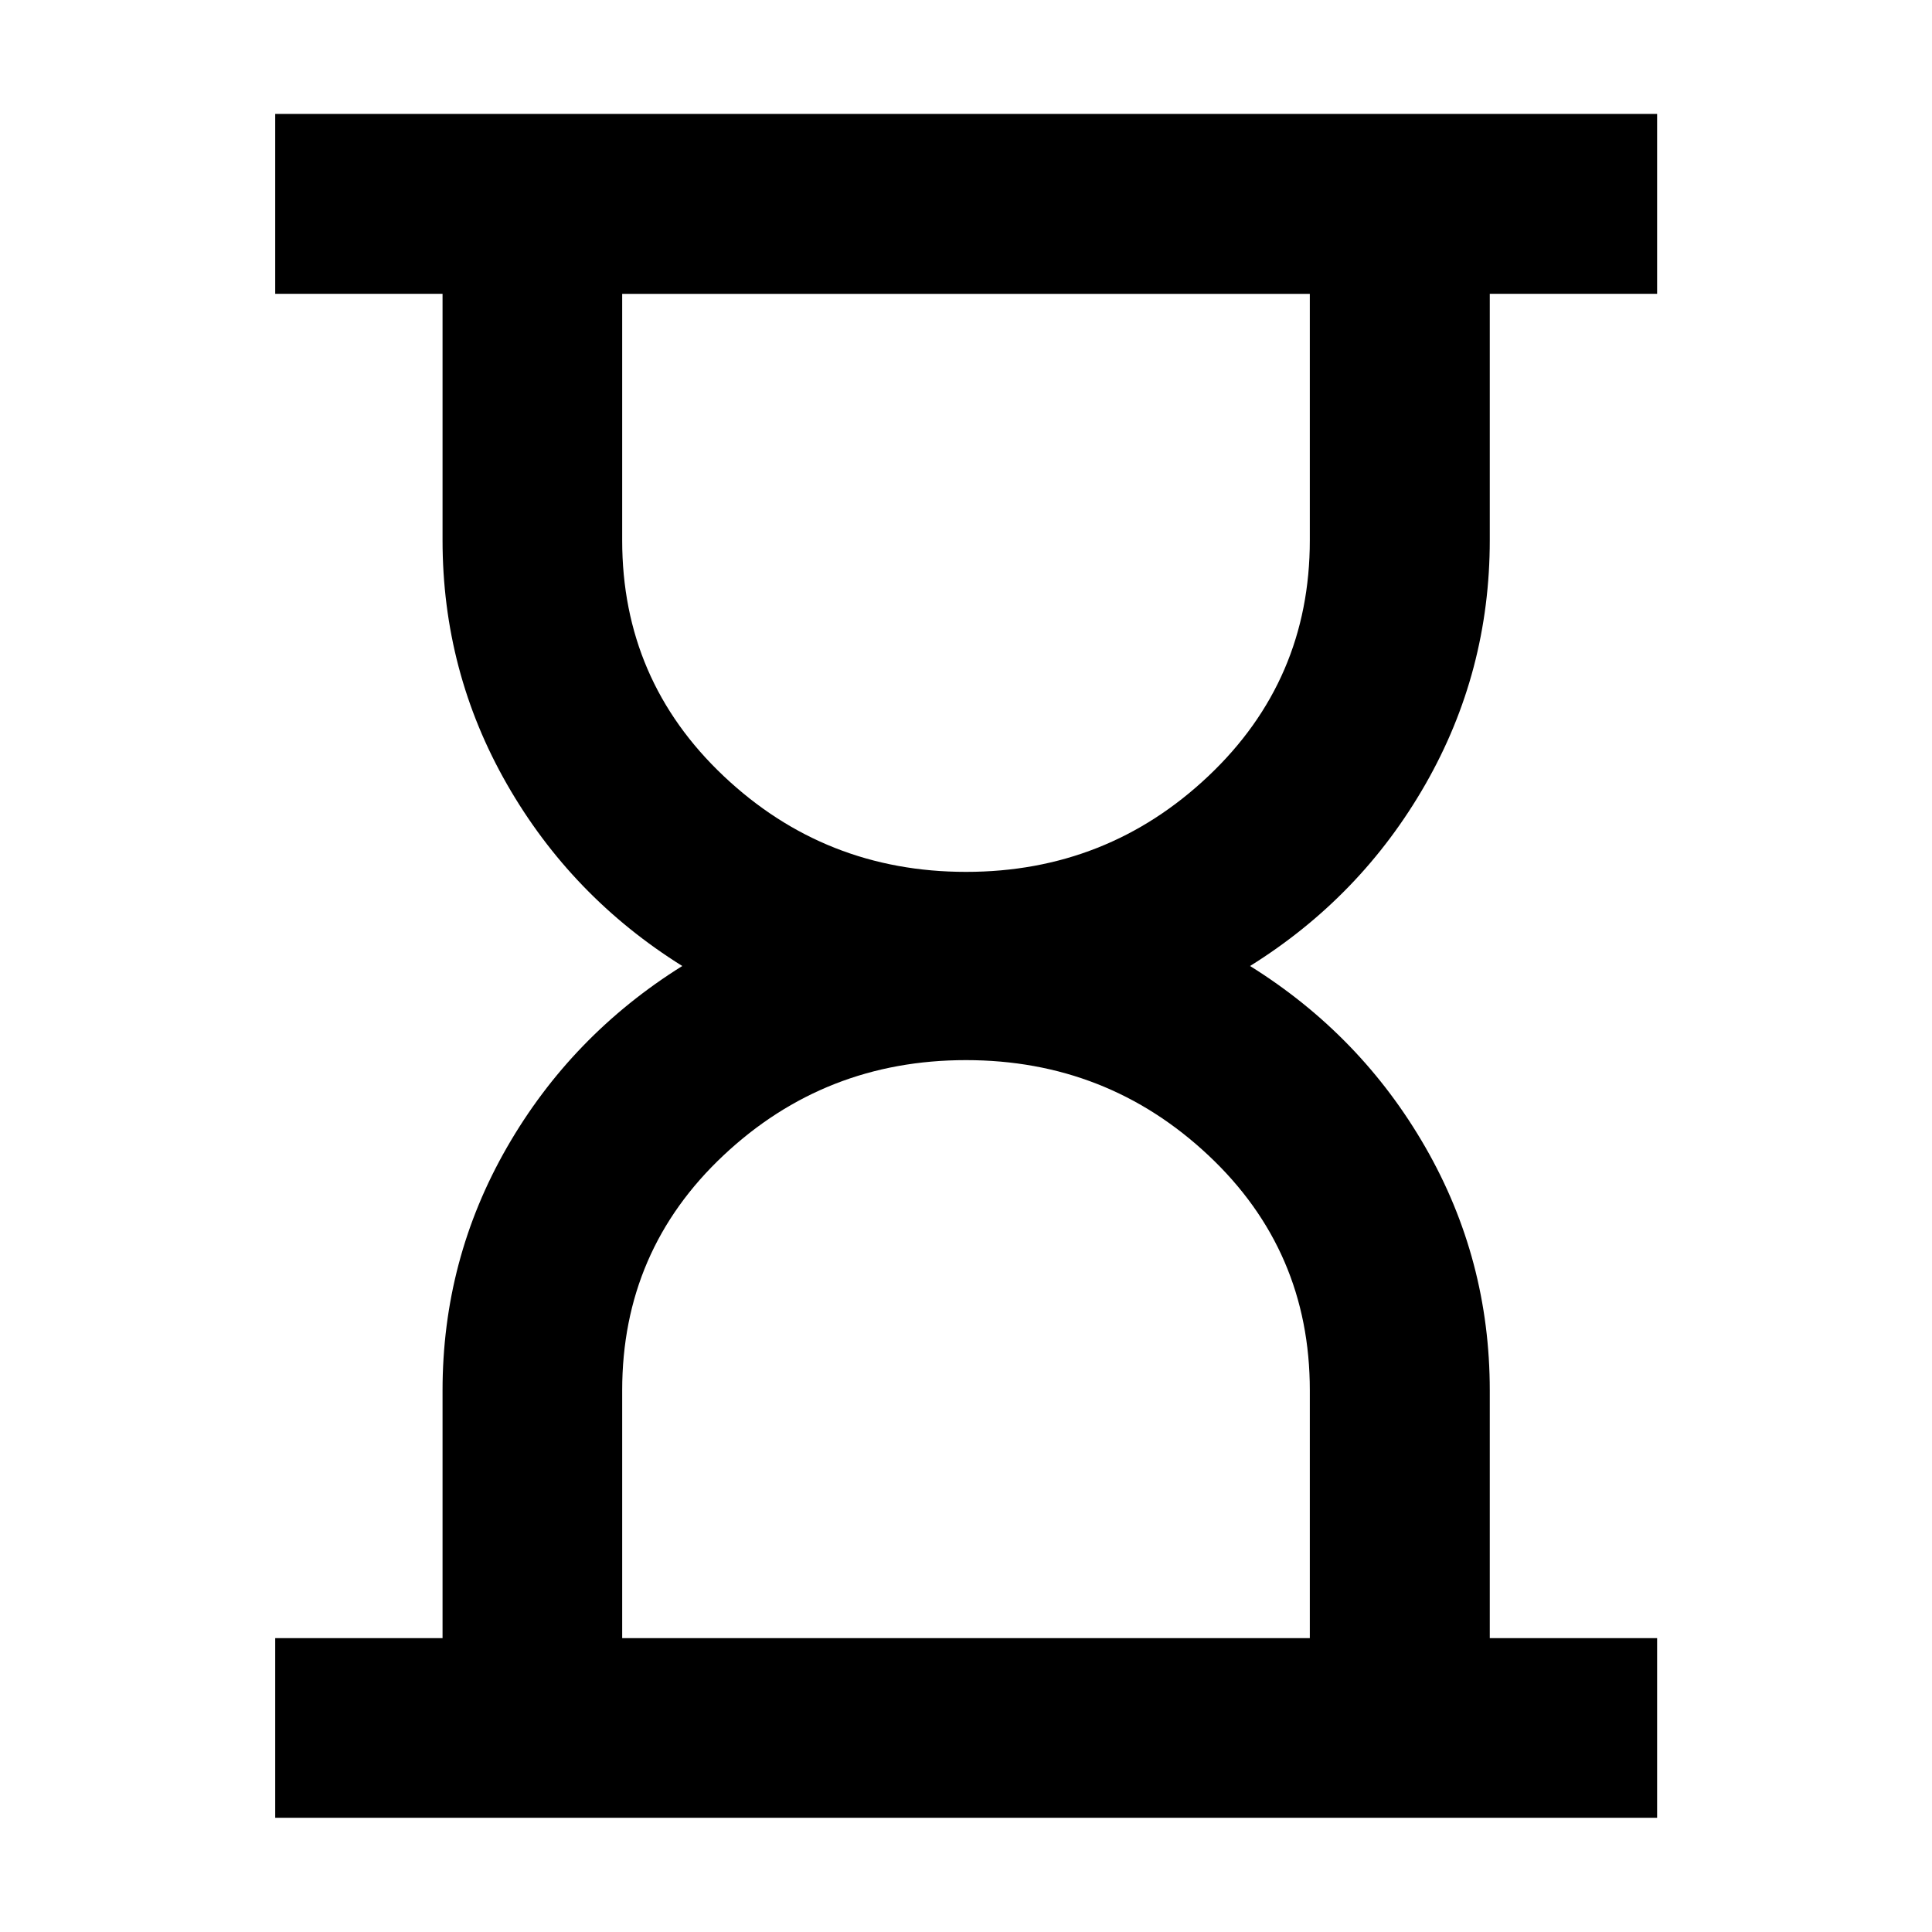 <svg xmlns="http://www.w3.org/2000/svg" height="40" viewBox="0 -960 960 960" width="40"><path d="M309.16-146.01h341.68v-123.15q0-69.46-50.39-116.76-50.39-47.31-120.48-47.31t-120.45 47.31q-50.36 47.3-50.36 116.76v123.15Zm170.87-380.76q70.09 0 120.45-47.64t50.36-117.1v-122.48H309.16v122.48q0 69.46 50.39 117.1t120.48 47.64ZM136.75-56.75v-89.26h83.15v-123.08q0-65.13 32.01-120.81 32.02-55.69 87.11-90.1-55.09-34.41-87.11-90.31-32.01-55.9-32.01-121.27v-122.41h-83.15v-89.42h686.66v89.42h-83.15v122.41q0 65.37-31.97 121.27-31.98 55.9-87.15 90.31 55.17 34.41 87.15 90.1 31.97 55.68 31.97 120.81v123.08h83.15v89.26H136.75ZM480-146.01Zm0-667.98Z"/></svg>
